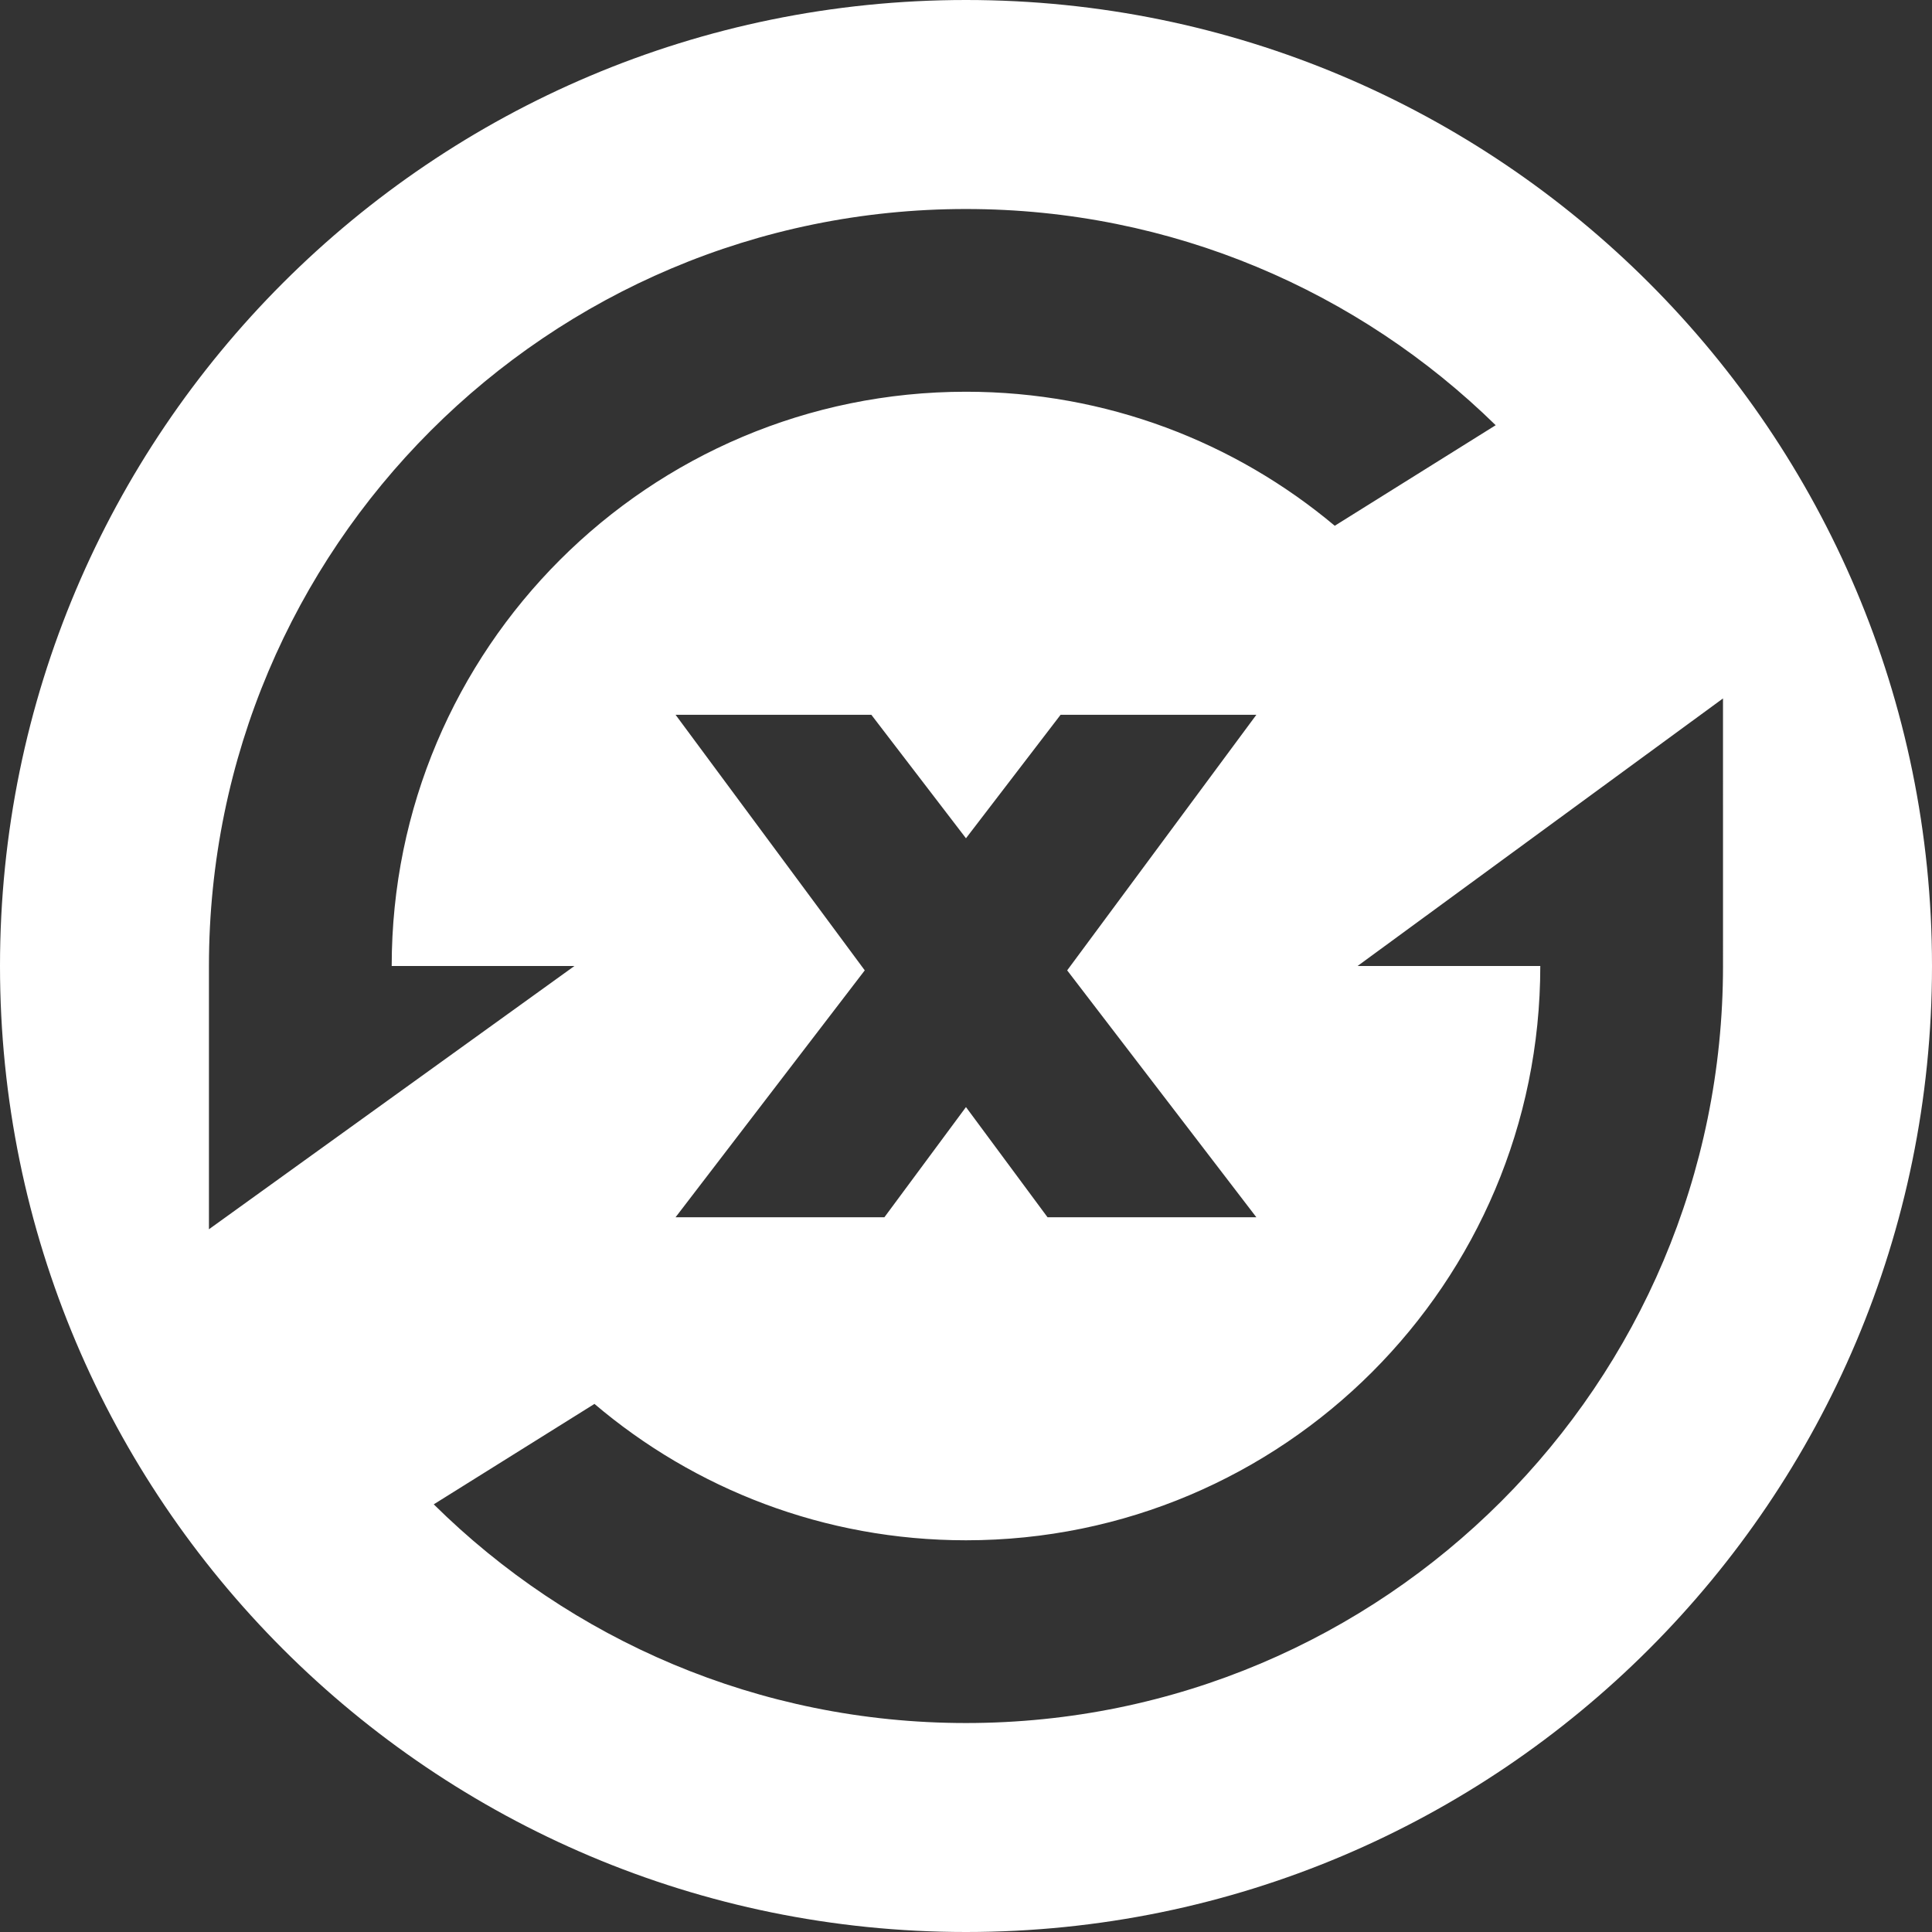 <svg xmlns="http://www.w3.org/2000/svg" xmlns:xlink="http://www.w3.org/1999/xlink" viewBox="0 0 512 512"><rect x="0" y="0" width="512" height="512" fill="#333333" stroke="none"/><defs><path id="a" d="M256 0c141.38 0 256 114.62 256 256S397.38 512 256 512 0 397.38 0 256 114.62 0 256 0zM55.38 325.76l96.848-69.756h-48.424c0-84.053 68.138-152.19 152.19-152.19 37.204 0 71.291 13.35 97.73 35.521l42.648-26.65C360.19 77.242 310.644 55.39 255.992 55.39c-110.8 0-200.62 89.818-200.62 200.62v69.756zm102.15 46.295-42.584 26.61c36.239 35.832 86.061 57.956 141.05 57.956 110.8 0 200.62-89.818 200.62-200.62l-.004-70.907-96.845 70.907h48.425c0 84.053-68.139 152.19-152.19 152.19-37.551 0-71.925-13.6-98.466-36.142zm175.42-49.466-50.138-65.434 50.14-67.733-51.884.001-25.077 32.728-25.078-32.729H179.03l50.139 67.733-50.139 65.434h55.343l21.618-29.202 21.617 29.202h55.342z"/></defs><use fill="#FFF" fill-rule="nonzero" xlink:href="#a"/></svg>